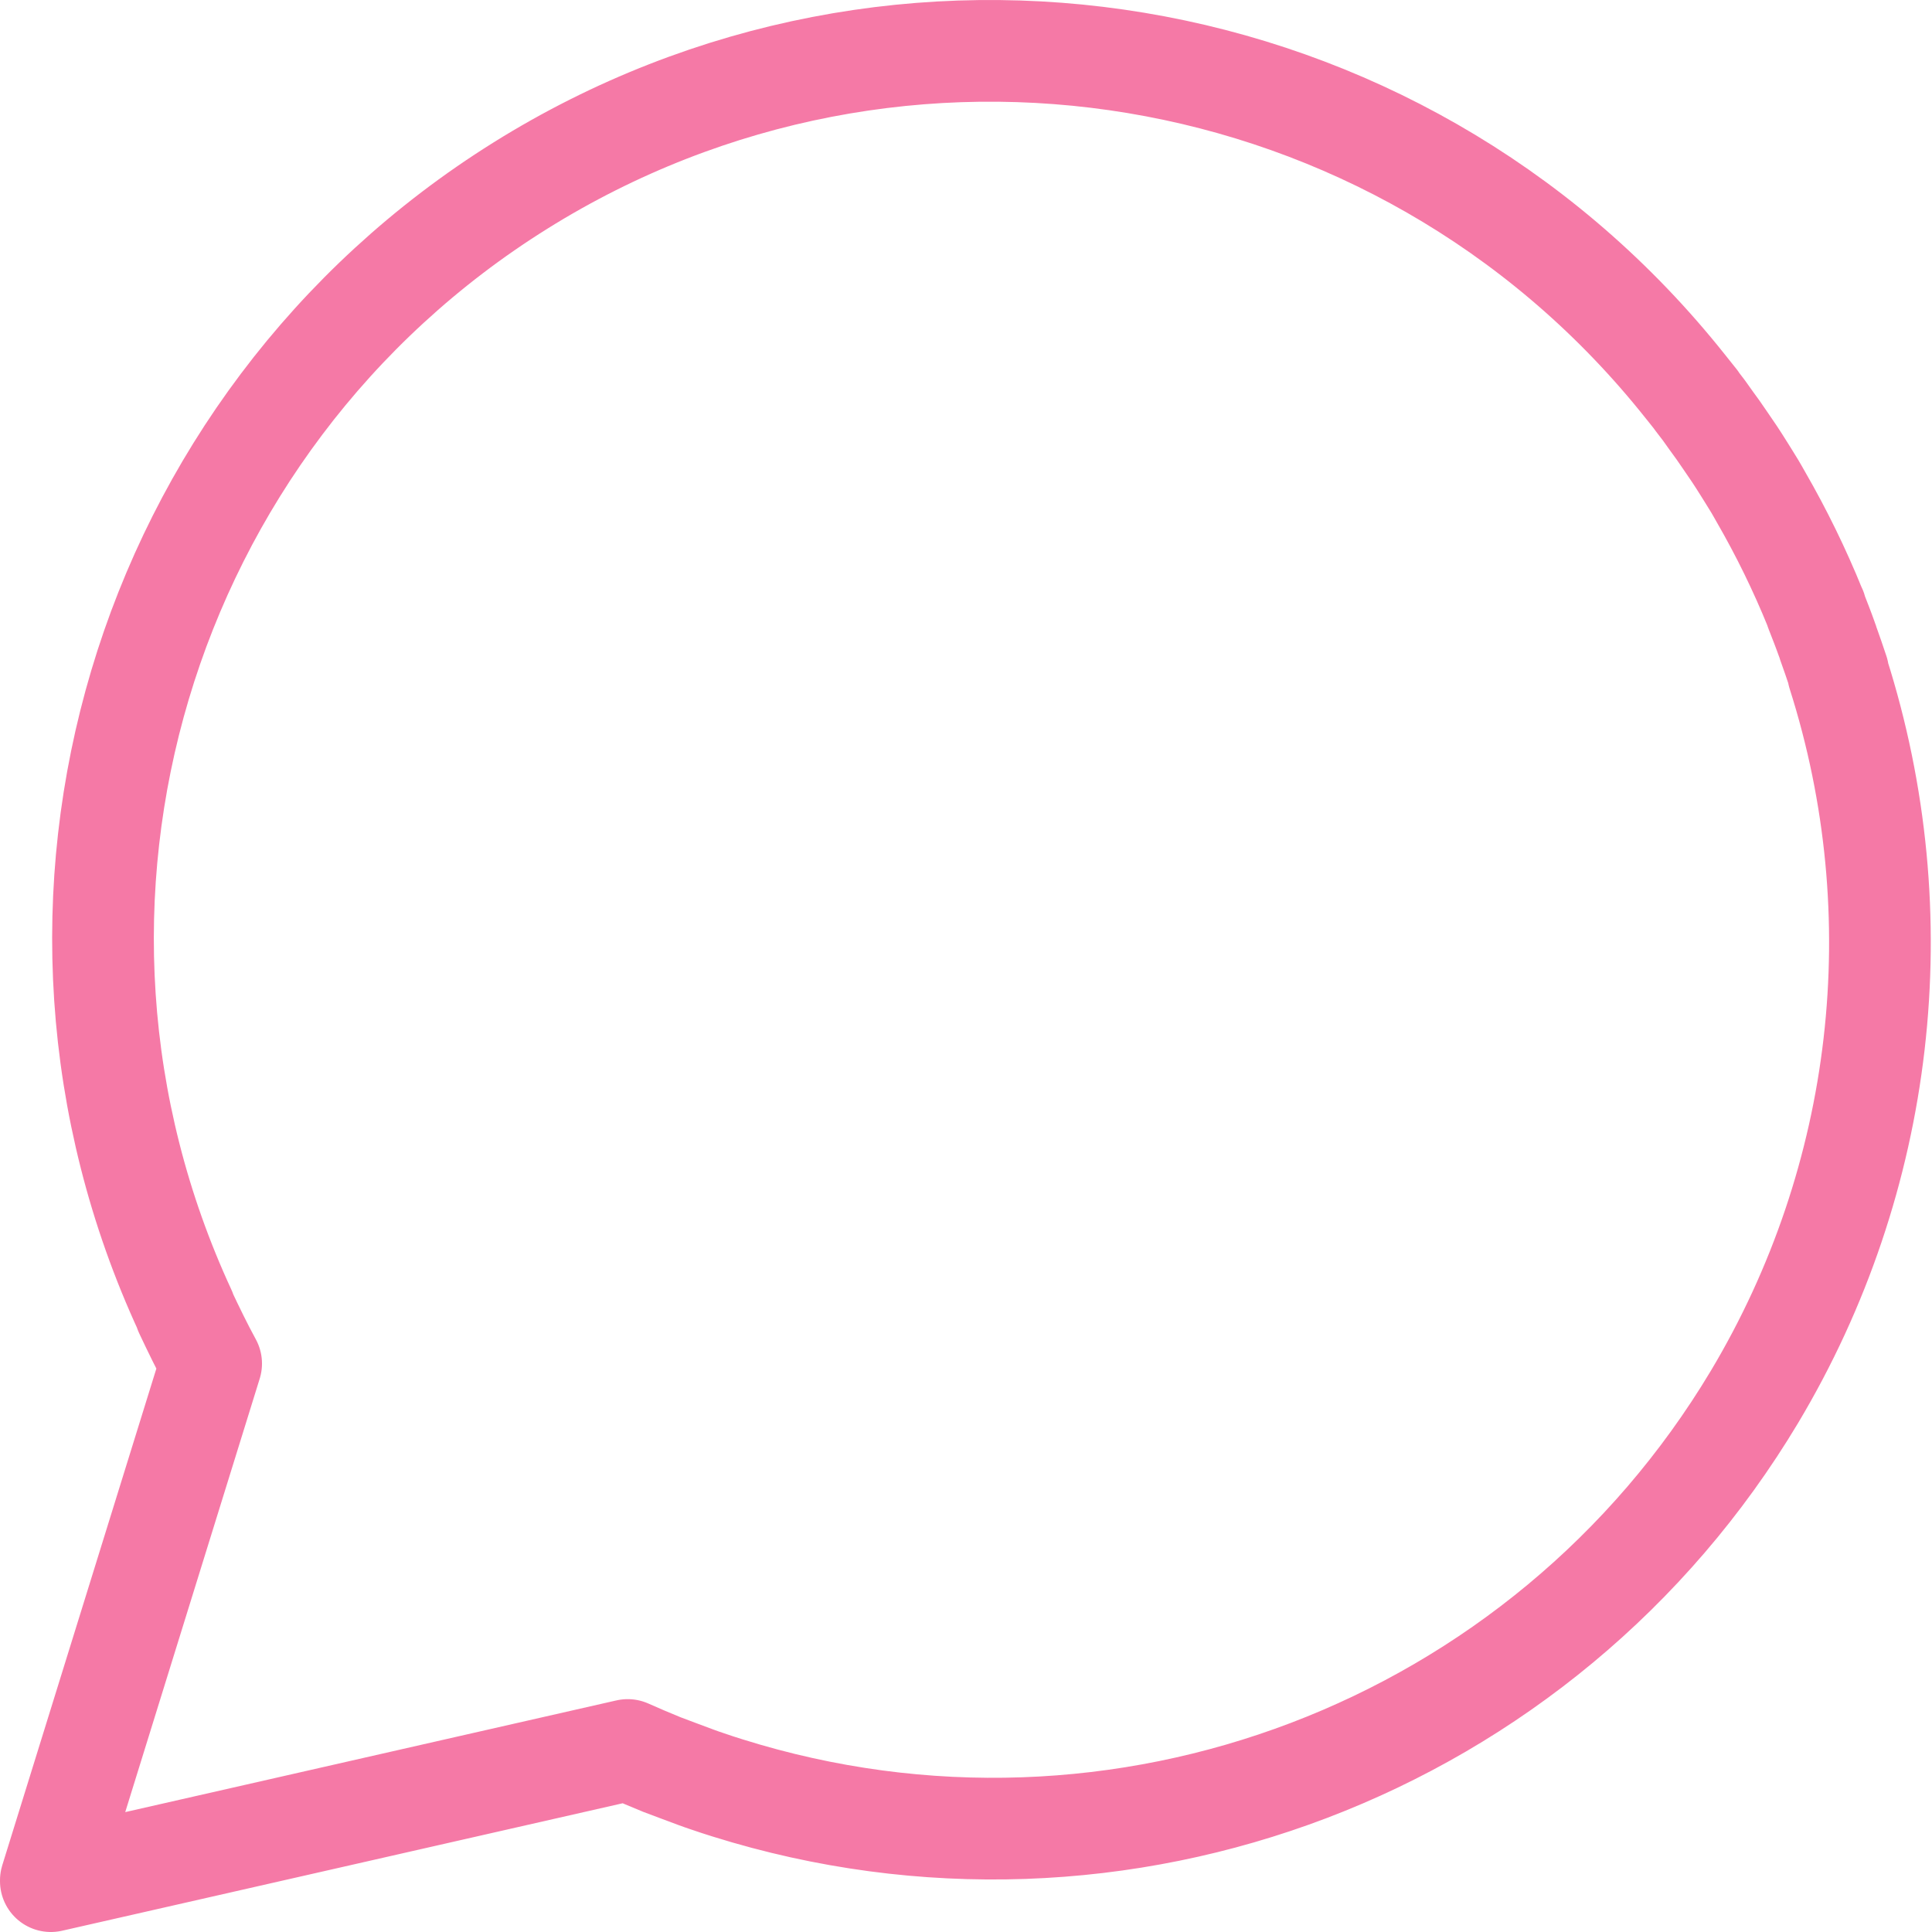 <svg width="38" height="38" viewBox="0 0 38 38" fill="none" xmlns="http://www.w3.org/2000/svg">
<path d="M34.509 27.474C30.365 34.398 22.016 37.579 14.316 35.168L14.109 35.102C13.966 35.053 13.823 35.008 13.685 34.956L13.355 34.833L13.02 34.707C12.794 34.615 12.57 34.52 12.346 34.42L1 37L1.049 36.983H1L4.153 26.82C3.97 26.485 3.804 26.141 3.643 25.8V25.785C-0.054 17.8 2.772 8.312 10.235 3.651C17.699 -1.01 27.465 0.613 33.018 7.439L33.17 7.628C33.236 7.714 33.305 7.794 33.371 7.88L33.356 7.866L33.514 8.072L33.657 8.273C33.749 8.396 33.835 8.519 33.921 8.646L34.116 8.932C34.179 9.027 34.239 9.121 34.3 9.219C34.36 9.316 34.446 9.451 34.517 9.569C34.557 9.635 34.595 9.706 34.635 9.775C35.04 10.477 35.396 11.206 35.701 11.957C35.706 11.967 35.71 11.978 35.716 11.988V12.005C35.79 12.194 35.865 12.384 35.934 12.579C35.943 12.6 35.95 12.622 35.956 12.645C36.025 12.839 36.094 13.034 36.154 13.218V13.247C37.67 18.006 37.071 23.186 34.509 27.474Z" stroke="#F579A6" stroke-width="2" stroke-linecap="round" stroke-linejoin="round"/>
</svg>
